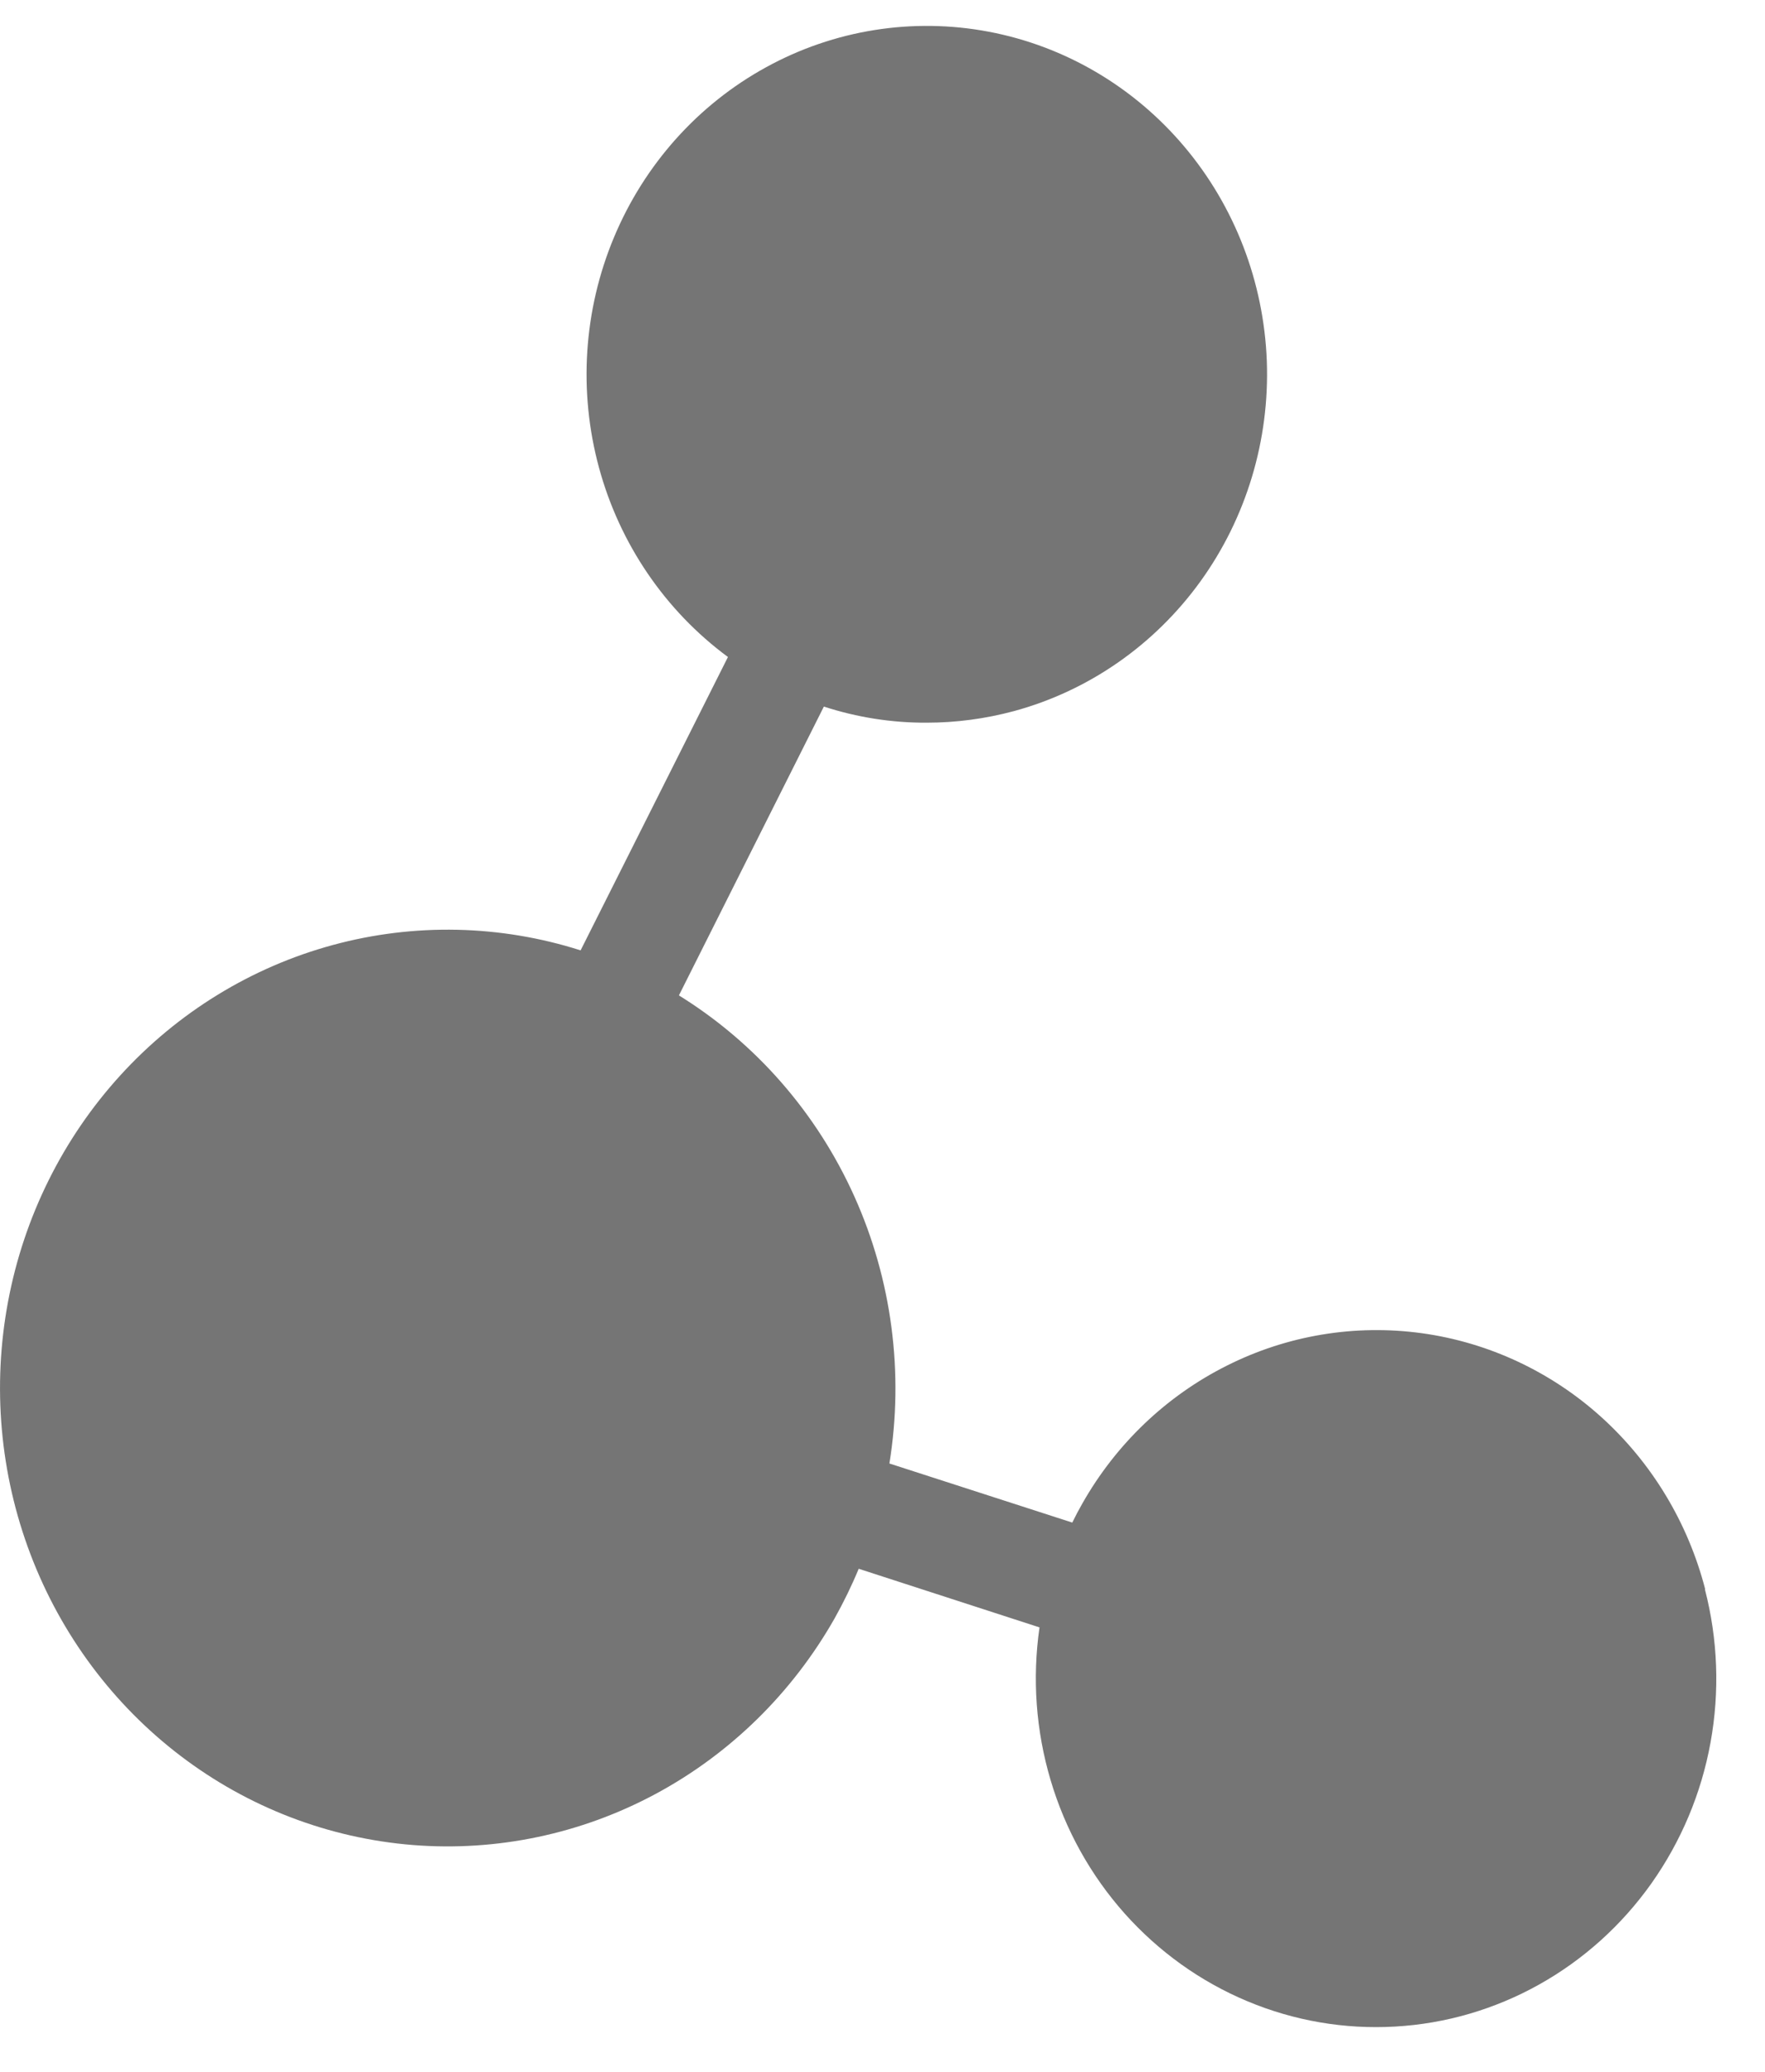 <svg width="23" height="27" viewBox="0 0 23 27" fill="none" xmlns="http://www.w3.org/2000/svg">
<path d="M22.221 20.712C21.997 19.844 21.526 19.064 20.869 18.469C20.212 17.875 19.397 17.494 18.527 17.374C17.658 17.255 16.774 17.401 15.987 17.797C15.199 18.192 14.544 18.817 14.104 19.594C14.057 19.676 14.014 19.758 13.973 19.842L11.59 19.072C11.781 17.891 11.622 16.678 11.133 15.591C10.644 14.503 9.847 13.591 8.847 12.972L10.736 9.208C11.169 9.349 11.621 9.42 12.075 9.418C12.459 9.418 12.841 9.367 13.213 9.267C14.186 9.003 15.043 8.407 15.642 7.578C16.241 6.749 16.546 5.735 16.508 4.705C16.469 3.674 16.089 2.687 15.43 1.907C14.771 1.127 13.873 0.6 12.883 0.413C11.892 0.226 10.869 0.389 9.982 0.877C9.094 1.364 8.395 2.147 8 3.095C7.604 4.044 7.536 5.102 7.806 6.096C8.076 7.089 8.669 7.959 9.486 8.562L7.566 12.385C6.518 12.051 5.399 12.027 4.338 12.315C3.277 12.603 2.317 13.192 1.568 14.014C0.819 14.836 0.312 15.858 0.105 16.962C-0.102 18.066 -0.001 19.207 0.397 20.255C0.795 21.303 1.474 22.214 2.355 22.884C3.237 23.555 4.285 23.956 5.379 24.044C6.474 24.131 7.57 23.901 8.542 23.379C9.514 22.857 10.323 22.064 10.875 21.092C10.992 20.883 11.098 20.666 11.19 20.444L13.546 21.208C13.45 21.874 13.499 22.555 13.691 23.2C13.882 23.845 14.212 24.438 14.655 24.936C15.099 25.434 15.645 25.825 16.255 26.08C16.864 26.335 17.521 26.448 18.179 26.41C18.836 26.373 19.477 26.186 20.055 25.863C20.633 25.54 21.133 25.09 21.52 24.544C21.906 23.998 22.17 23.372 22.29 22.709C22.411 22.046 22.386 21.364 22.217 20.712" fill="#757575"/>
<path d="M10.797 16.743C11.057 17.748 11.02 18.81 10.691 19.794C10.362 20.778 9.755 21.64 8.947 22.27C8.14 22.901 7.168 23.272 6.154 23.337C5.141 23.402 4.131 23.157 3.253 22.635C2.375 22.112 1.668 21.334 1.222 20.4C0.776 19.466 0.61 18.417 0.746 17.386C0.881 16.356 1.313 15.389 1.985 14.61C2.657 13.83 3.54 13.272 4.521 13.006C5.173 12.829 5.852 12.786 6.52 12.878C7.189 12.97 7.832 13.196 8.415 13.543C8.998 13.89 9.508 14.351 9.917 14.9C10.325 15.449 10.625 16.075 10.797 16.743Z" fill="#757575"/>
<path fill-rule="evenodd" clip-rule="evenodd" d="M4.777 13.996C3.986 14.21 3.276 14.659 2.734 15.287C2.193 15.915 1.846 16.693 1.737 17.523C1.627 18.353 1.761 19.198 2.12 19.95C2.48 20.702 3.049 21.328 3.756 21.749C4.463 22.17 5.276 22.367 6.092 22.315C6.908 22.263 7.691 21.964 8.341 21.456C8.991 20.948 9.48 20.254 9.745 19.462C10.01 18.67 10.04 17.815 9.83 17.005L10.797 16.743C11.057 17.748 11.02 18.81 10.691 19.794C10.362 20.778 9.755 21.64 8.947 22.27C8.14 22.901 7.168 23.272 6.154 23.337C5.141 23.402 4.131 23.157 3.253 22.635C2.375 22.112 1.668 21.334 1.222 20.4C0.776 19.466 0.61 18.417 0.746 17.386C0.881 16.356 1.313 15.389 1.985 14.61C2.657 13.83 3.54 13.272 4.521 13.006C5.173 12.829 5.852 12.786 6.52 12.878C7.189 12.97 7.832 13.196 8.415 13.543C8.998 13.89 9.508 14.351 9.917 14.9C10.325 15.449 10.625 16.075 10.797 16.743L9.83 17.005C9.692 16.468 9.451 15.963 9.122 15.521C8.793 15.079 8.382 14.708 7.912 14.428C7.443 14.149 6.925 13.967 6.387 13.893C5.849 13.819 5.302 13.854 4.777 13.996Z" fill="#757575"/>
<path d="M6.529 16.806L13.178 3.562C13.206 3.481 13.204 3.391 13.174 3.311C13.143 3.231 13.085 3.164 13.01 3.124C12.935 3.084 12.849 3.073 12.767 3.093C12.685 3.113 12.612 3.162 12.563 3.233L5.909 16.489C5.882 16.53 5.864 16.578 5.856 16.627C5.848 16.676 5.85 16.727 5.862 16.775C5.874 16.823 5.896 16.869 5.927 16.908C5.957 16.947 5.995 16.979 6.038 17.002C6.082 17.025 6.129 17.039 6.178 17.042C6.227 17.045 6.276 17.037 6.321 17.02C6.367 17.002 6.409 16.975 6.443 16.94C6.478 16.905 6.505 16.863 6.523 16.816" fill="#757575"/>
<path fill-rule="evenodd" clip-rule="evenodd" d="M13.179 3.557C13.206 3.477 13.204 3.39 13.174 3.311C13.143 3.231 13.085 3.164 13.01 3.124C12.935 3.084 12.849 3.073 12.767 3.093C12.685 3.113 12.612 3.162 12.563 3.233L5.913 16.481L6.529 16.806L13.178 3.562L13.179 3.557ZM6.523 16.816L5.875 16.555C5.866 16.578 5.86 16.602 5.856 16.627C5.848 16.676 5.85 16.727 5.862 16.775C5.874 16.823 5.896 16.869 5.927 16.908C5.957 16.947 5.995 16.979 6.038 17.002C6.082 17.025 6.129 17.039 6.178 17.042C6.227 17.045 6.276 17.037 6.321 17.02C6.367 17.002 6.409 16.975 6.443 16.94C6.461 16.922 6.476 16.903 6.49 16.882C6.503 16.862 6.514 16.839 6.523 16.816Z" fill="#757575"/>
<path d="M3.964 17.731L17.831 22.217C17.917 22.237 18.007 22.223 18.083 22.177C18.16 22.132 18.216 22.058 18.242 21.972C18.268 21.886 18.261 21.792 18.223 21.711C18.184 21.63 18.118 21.566 18.035 21.533L4.175 17.049C4.132 17.035 4.086 17.03 4.04 17.035C3.994 17.039 3.95 17.053 3.91 17.075C3.869 17.097 3.834 17.127 3.804 17.163C3.775 17.199 3.753 17.24 3.74 17.285C3.726 17.33 3.722 17.377 3.726 17.424C3.73 17.47 3.744 17.516 3.765 17.557C3.786 17.598 3.816 17.635 3.851 17.665C3.886 17.695 3.927 17.717 3.97 17.731" fill="#757575"/>
<path d="M15.687 3.9C15.875 4.631 15.846 5.403 15.605 6.118C15.364 6.833 14.922 7.459 14.334 7.916C13.746 8.373 13.039 8.642 12.302 8.688C11.565 8.734 10.831 8.555 10.193 8.174C9.555 7.793 9.042 7.227 8.718 6.548C8.394 5.868 8.274 5.105 8.374 4.356C8.473 3.607 8.787 2.904 9.276 2.338C9.765 1.771 10.407 1.365 11.121 1.172C11.595 1.044 12.09 1.012 12.577 1.08C13.063 1.148 13.532 1.313 13.956 1.566C14.38 1.819 14.752 2.156 15.049 2.556C15.346 2.957 15.563 3.413 15.687 3.9Z" fill="#757575"/>
<path fill-rule="evenodd" clip-rule="evenodd" d="M14.66 5.784C14.836 5.261 14.857 4.695 14.72 4.16C14.629 3.803 14.47 3.469 14.252 3.176C14.035 2.883 13.763 2.636 13.453 2.451C13.142 2.265 12.799 2.144 12.442 2.095C12.086 2.045 11.724 2.068 11.376 2.162C10.853 2.304 10.383 2.601 10.025 3.016C9.667 3.431 9.437 3.945 9.365 4.494C9.292 5.042 9.38 5.601 9.617 6.099C9.854 6.596 10.23 7.011 10.697 7.29C11.164 7.569 11.701 7.7 12.241 7.666C12.781 7.632 13.299 7.436 13.729 7.101C14.16 6.766 14.484 6.307 14.66 5.784ZM15.605 6.118C15.846 5.403 15.875 4.631 15.687 3.9C15.563 3.413 15.346 2.957 15.049 2.556C14.752 2.156 14.38 1.819 13.956 1.566C13.532 1.313 13.063 1.148 12.577 1.08C12.09 1.012 11.595 1.044 11.121 1.172C10.407 1.365 9.765 1.771 9.276 2.338C8.787 2.904 8.473 3.607 8.374 4.356C8.274 5.105 8.394 5.868 8.718 6.548C9.042 7.227 9.555 7.793 10.193 8.174C10.831 8.555 11.565 8.734 12.302 8.688C13.039 8.642 13.746 8.373 14.334 7.916C14.922 7.459 15.364 6.833 15.605 6.118Z" fill="#757575"/>
<path d="M21.779 20.578C21.966 21.31 21.937 22.082 21.697 22.797C21.456 23.512 21.013 24.137 20.425 24.595C19.837 25.052 19.13 25.321 18.393 25.367C17.656 25.413 16.922 25.234 16.284 24.853C15.646 24.472 15.133 23.906 14.809 23.226C14.485 22.547 14.366 21.784 14.465 21.035C14.564 20.285 14.878 19.583 15.367 19.016C15.856 18.45 16.498 18.044 17.212 17.851C17.687 17.722 18.181 17.691 18.668 17.759C19.155 17.826 19.623 17.991 20.047 18.245C20.472 18.498 20.843 18.835 21.14 19.235C21.437 19.636 21.654 20.092 21.779 20.578Z" fill="#757575"/>
<path fill-rule="evenodd" clip-rule="evenodd" d="M20.751 22.463C20.928 21.939 20.948 21.374 20.811 20.838C20.72 20.482 20.561 20.148 20.344 19.855C20.126 19.561 19.854 19.315 19.544 19.13C19.233 18.944 18.89 18.823 18.534 18.773C18.177 18.724 17.815 18.747 17.467 18.841C16.945 18.982 16.474 19.279 16.116 19.694C15.758 20.109 15.528 20.624 15.456 21.172C15.383 21.721 15.471 22.28 15.708 22.777C15.945 23.275 16.321 23.689 16.788 23.968C17.255 24.247 17.792 24.378 18.332 24.345C18.872 24.311 19.39 24.114 19.82 23.779C20.251 23.444 20.575 22.986 20.751 22.463ZM21.697 22.797C21.937 22.082 21.966 21.31 21.779 20.578C21.654 20.092 21.437 19.636 21.14 19.235C20.843 18.835 20.472 18.498 20.047 18.245C19.623 17.991 19.155 17.826 18.668 17.759C18.181 17.691 17.687 17.722 17.212 17.851C16.498 18.044 15.856 18.45 15.367 19.016C14.878 19.583 14.564 20.285 14.465 21.035C14.366 21.784 14.485 22.547 14.809 23.226C15.133 23.906 15.646 24.472 16.284 24.853C16.922 25.234 17.656 25.413 18.393 25.367C19.13 25.321 19.837 25.052 20.425 24.595C21.013 24.137 21.456 23.512 21.697 22.797Z" fill="#757575"/>
</svg>
